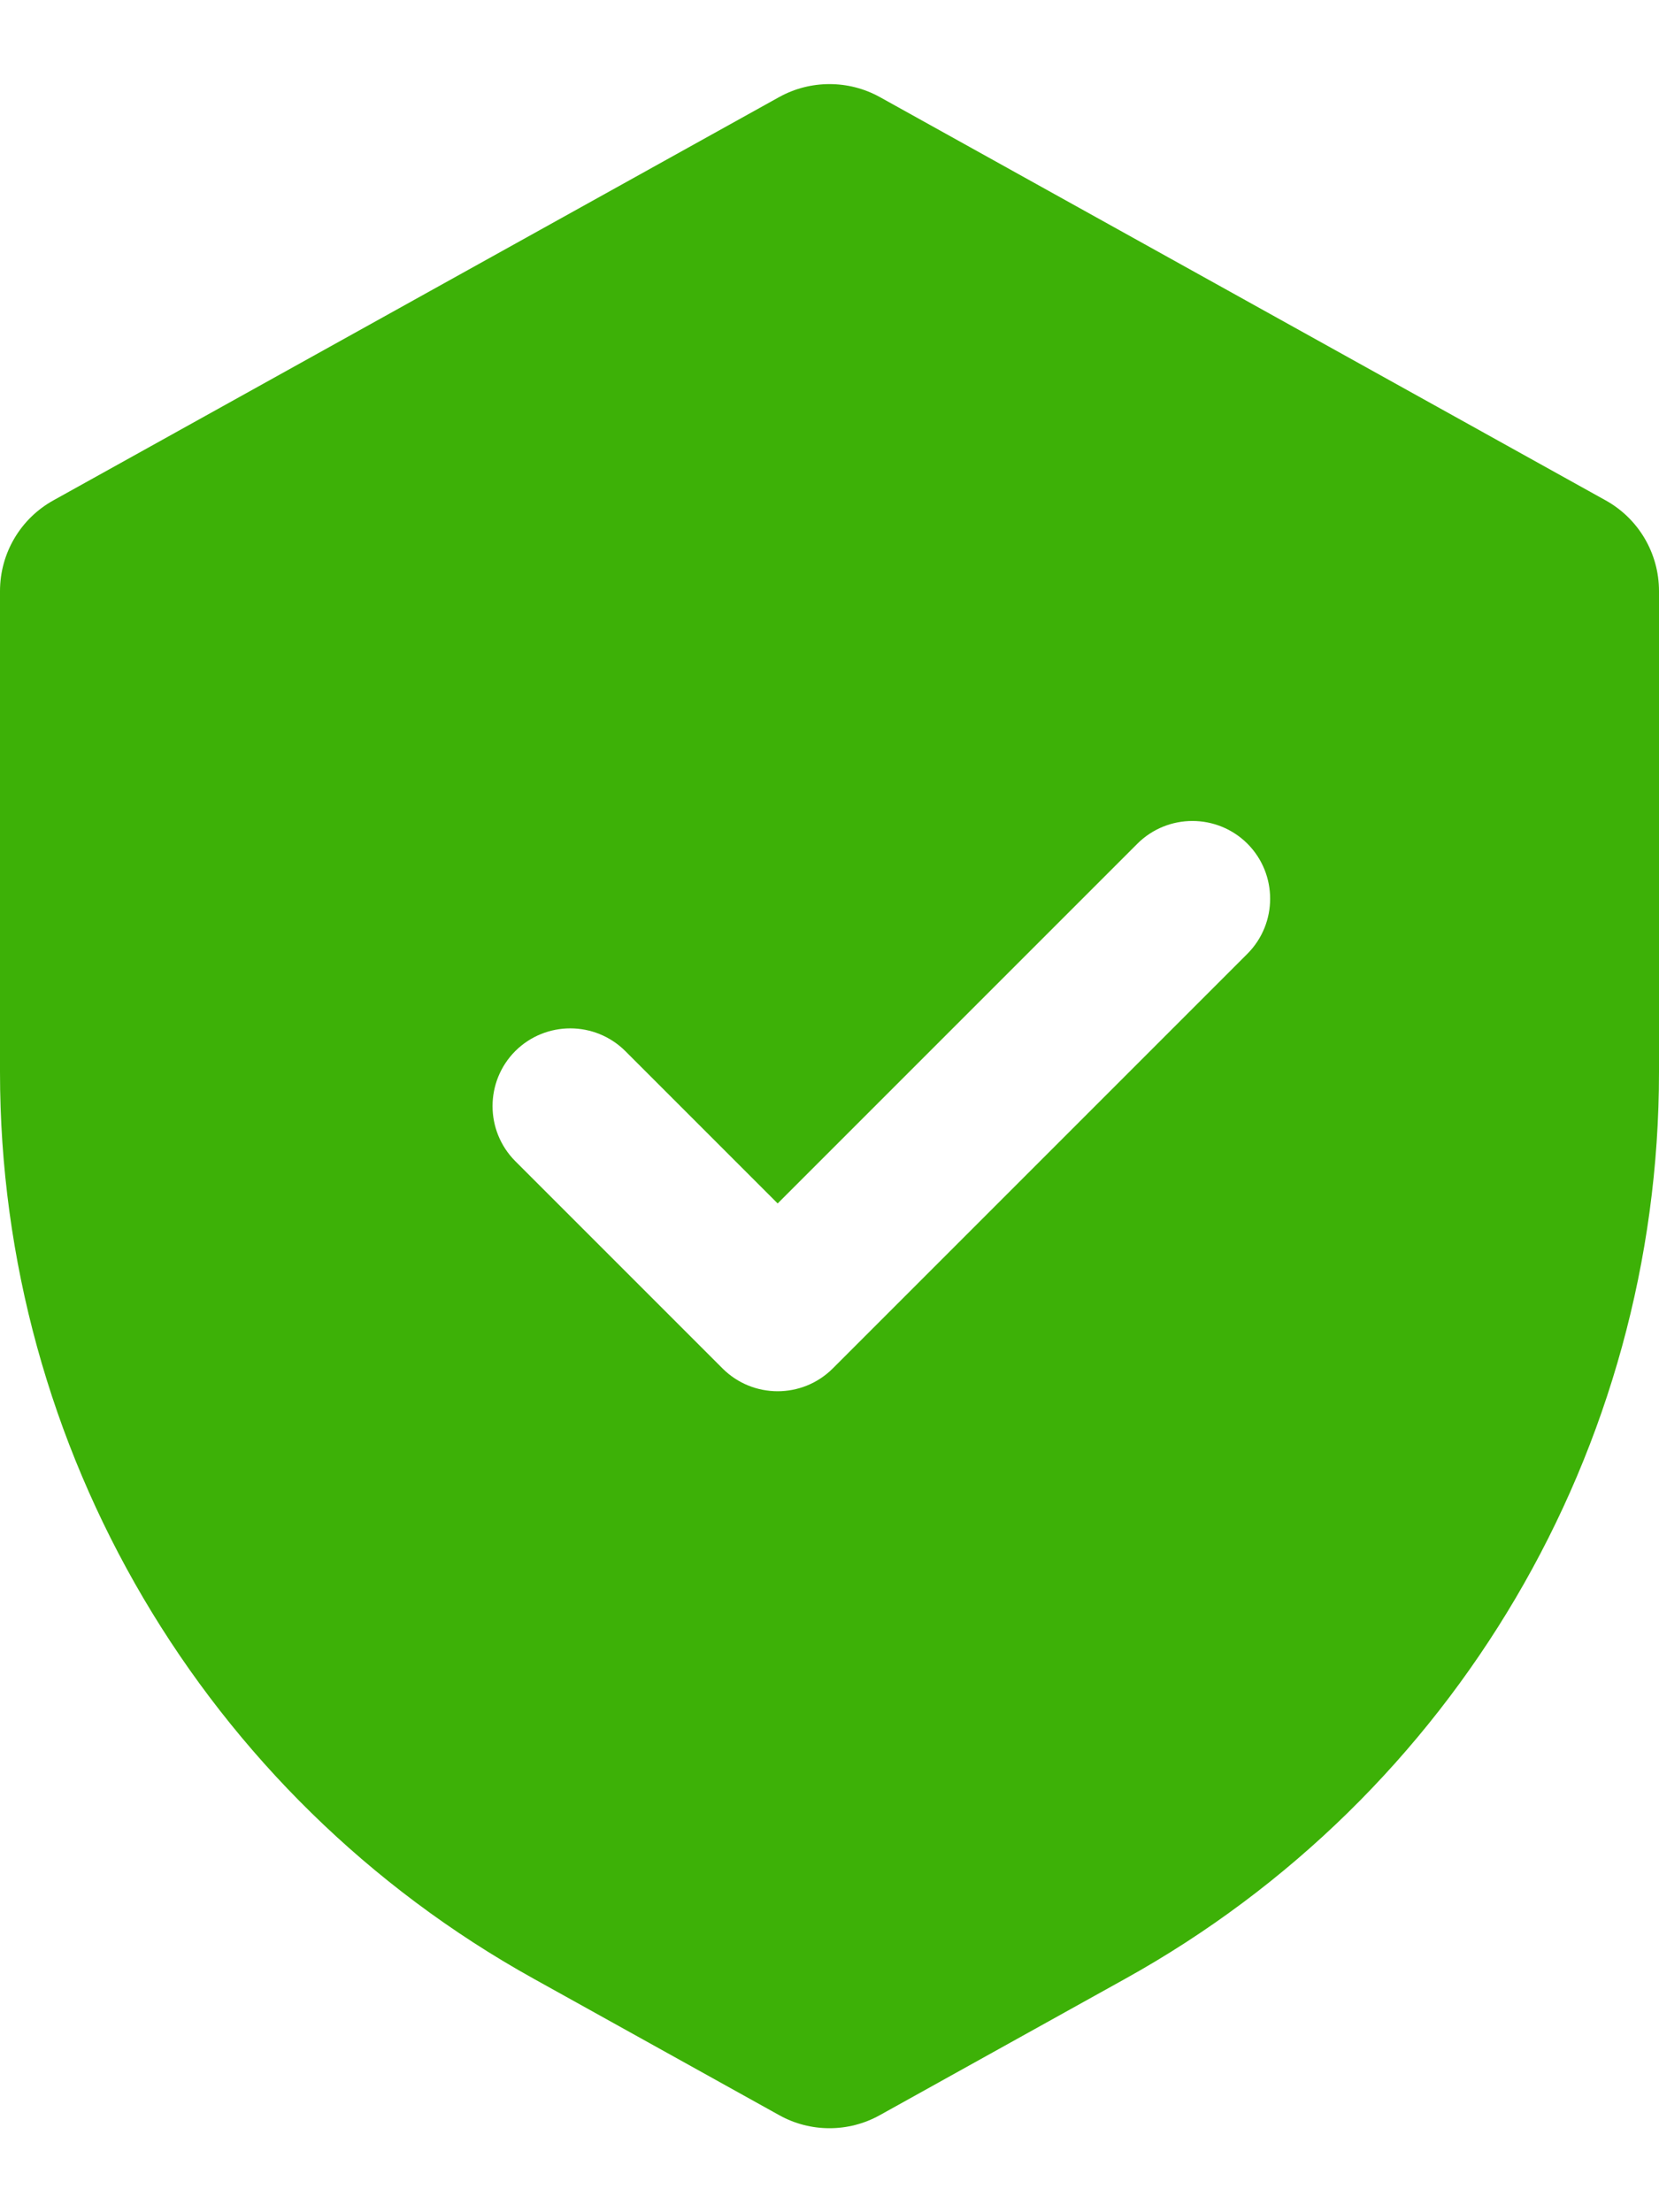<svg width="12" height="16" viewBox="0 0 12 16" fill="none" xmlns="http://www.w3.org/2000/svg">
<g id="Shield">
<path id="Subtract" fill-rule="evenodd" clip-rule="evenodd" d="M0.386 3.619C0.148 3.751 0 4.002 0 4.275V7.754C0 10.477 1.477 12.987 3.858 14.31L5.636 15.298C5.862 15.424 6.138 15.424 6.364 15.298L8.142 14.31C10.523 12.987 12 10.477 12 7.754V4.275C12 4.002 11.852 3.751 11.614 3.619L6.364 0.702C6.138 0.577 5.862 0.577 5.636 0.702L0.386 3.619ZM3.727 8.398L5.227 9.898C5.447 10.117 5.803 10.117 6.023 9.898L9.023 6.898C9.242 6.678 9.242 6.322 9.023 6.102C8.803 5.883 8.447 5.883 8.227 6.102L5.625 8.704L4.523 7.602C4.303 7.383 3.947 7.383 3.727 7.602C3.508 7.822 3.508 8.178 3.727 8.398Z" fill="#3DB107"/>
</g>
</svg>
